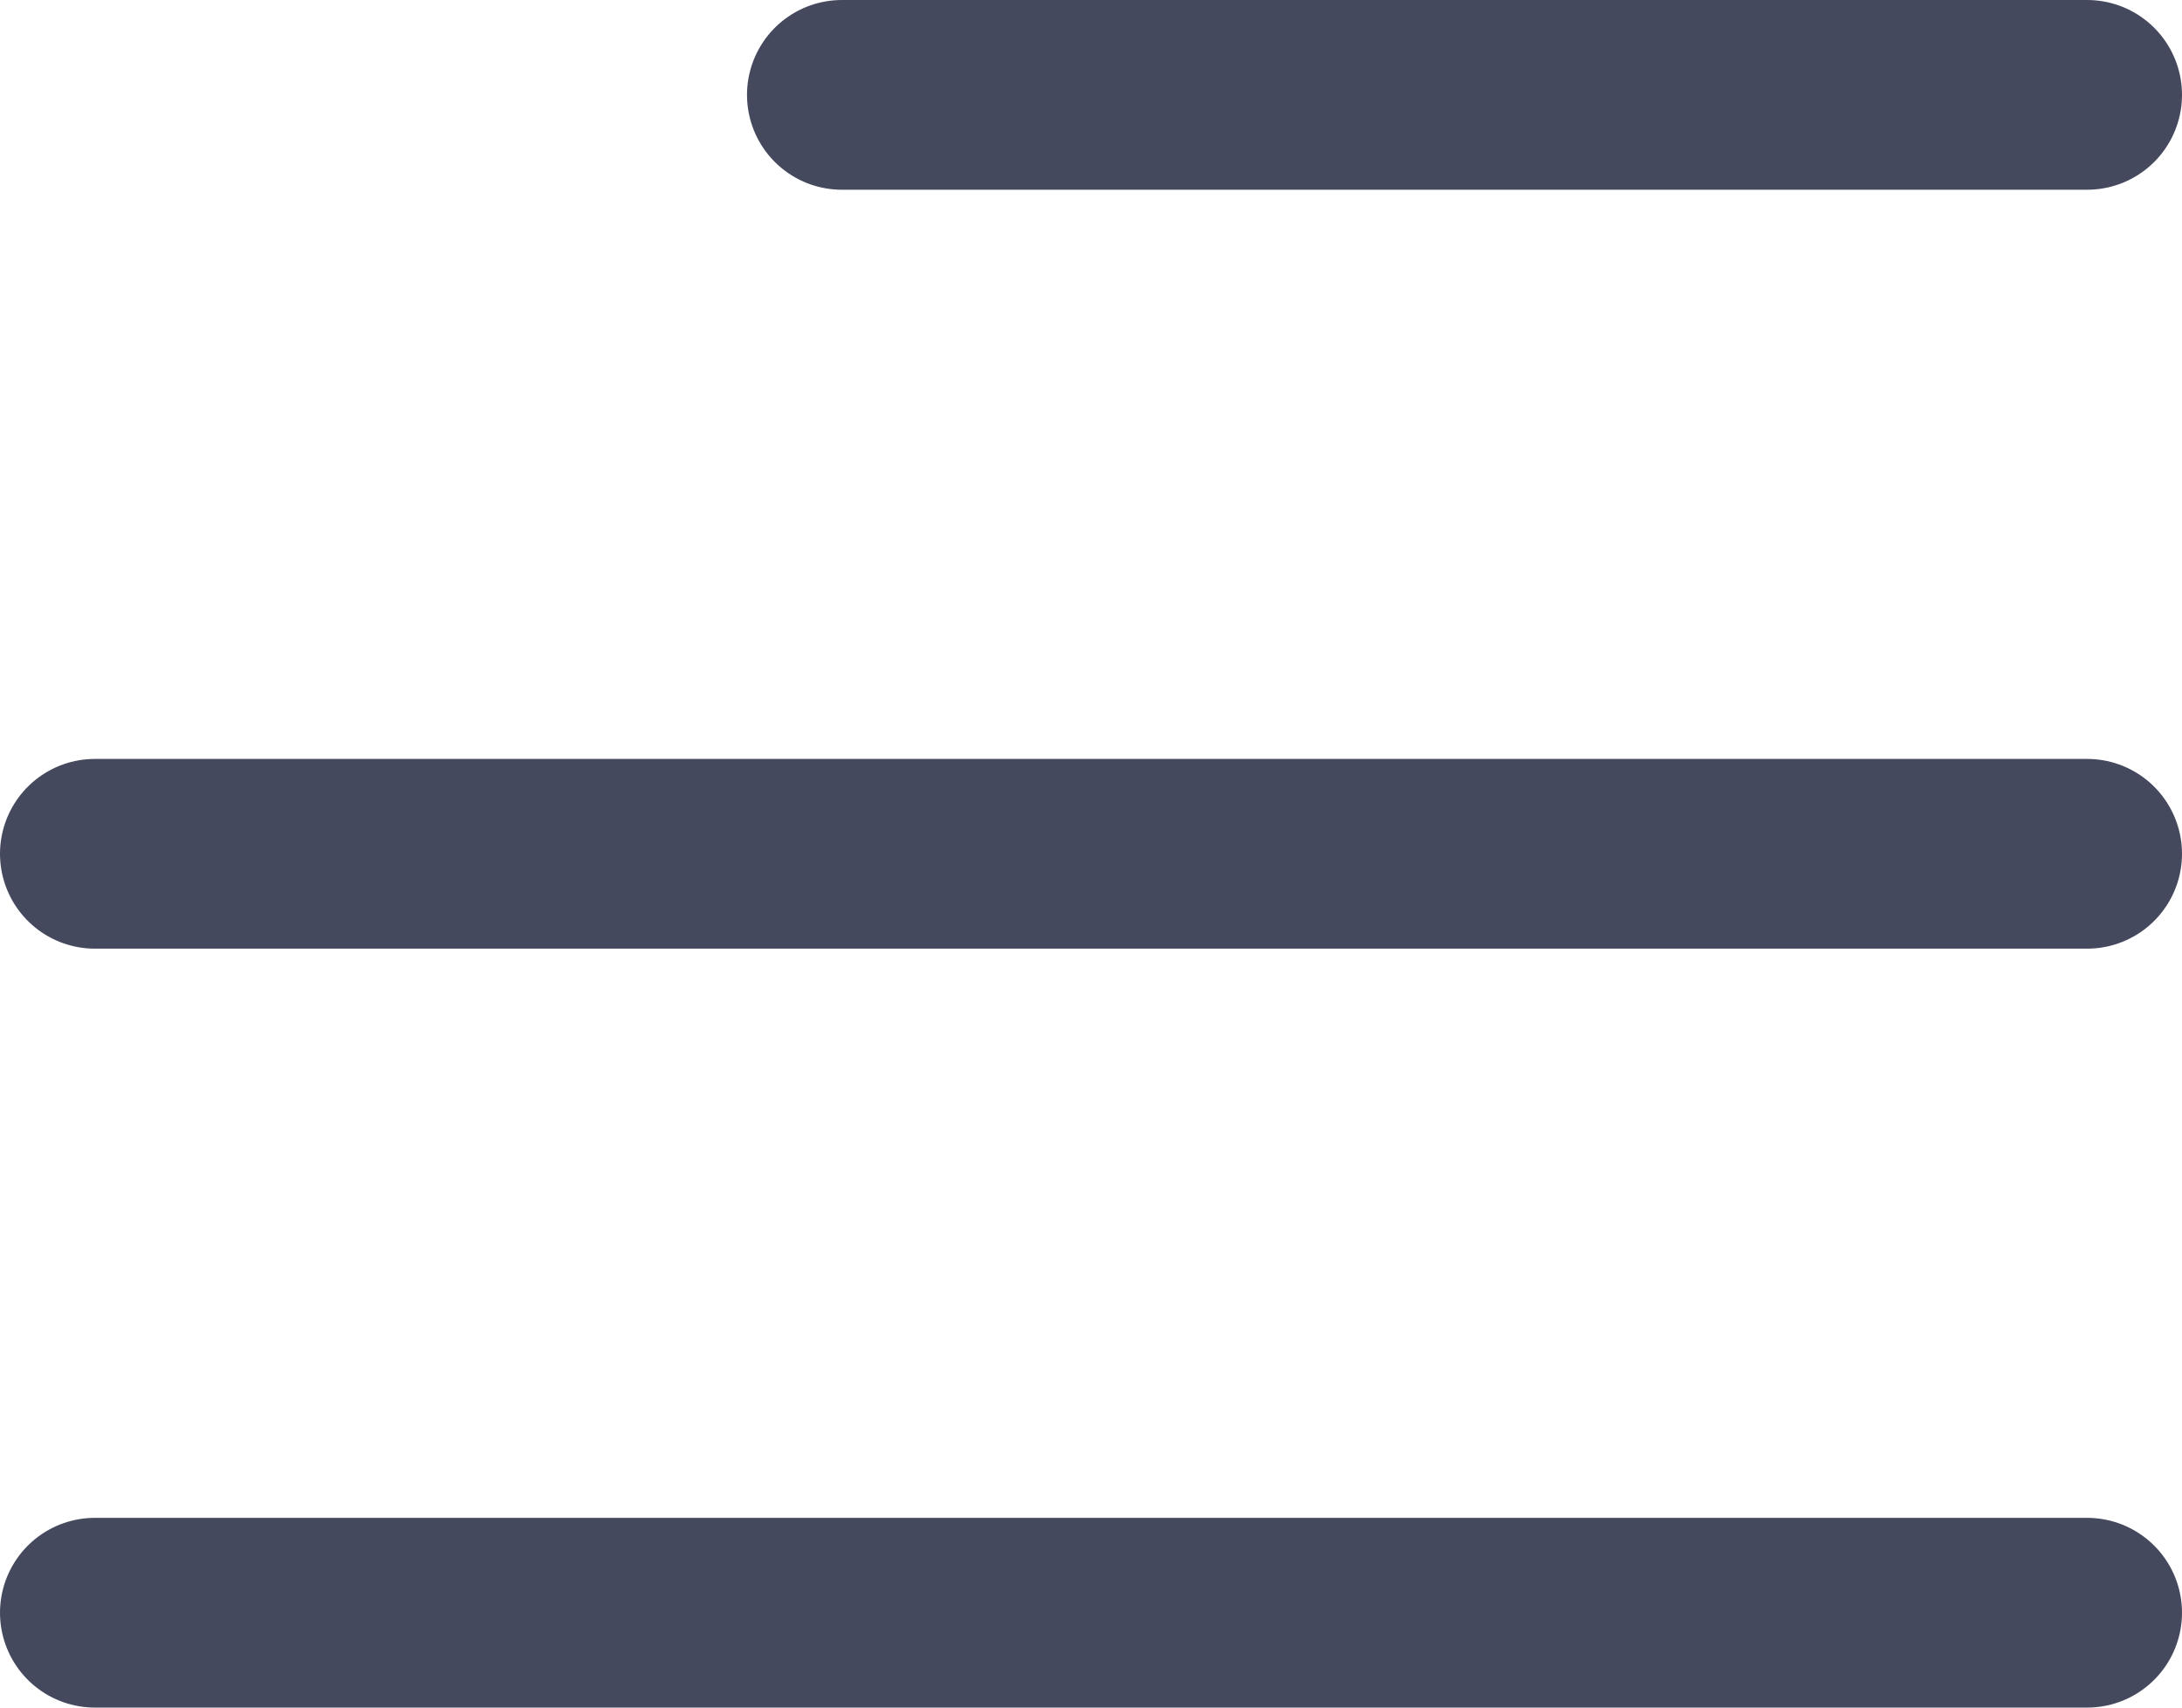 <svg xmlns="http://www.w3.org/2000/svg" width="23" height="18" viewBox="0 0 23 18">
  <g id="Group_250" data-name="Group 250" transform="translate(-370 -66)">
    <path id="Line_3" data-name="Line 3" d="M21,0H0" transform="matrix(-1, 0, 0, -1, 392, 83)" fill="none" stroke="#45495e" stroke-linecap="round" stroke-width="2"/>
    <path id="Line_4" data-name="Line 4" d="M21,0H0" transform="matrix(-1, 0, 0, -1, 392, 75)" fill="none" stroke="#45495e" stroke-linecap="round" stroke-width="2"/>
    <path id="Line_6" data-name="Line 6" d="M13.126,0H0" transform="matrix(-1, 0, 0, -1, 392, 67)" fill="none" stroke="#45495e" stroke-linecap="round" stroke-width="2"/>
  </g>
</svg>
